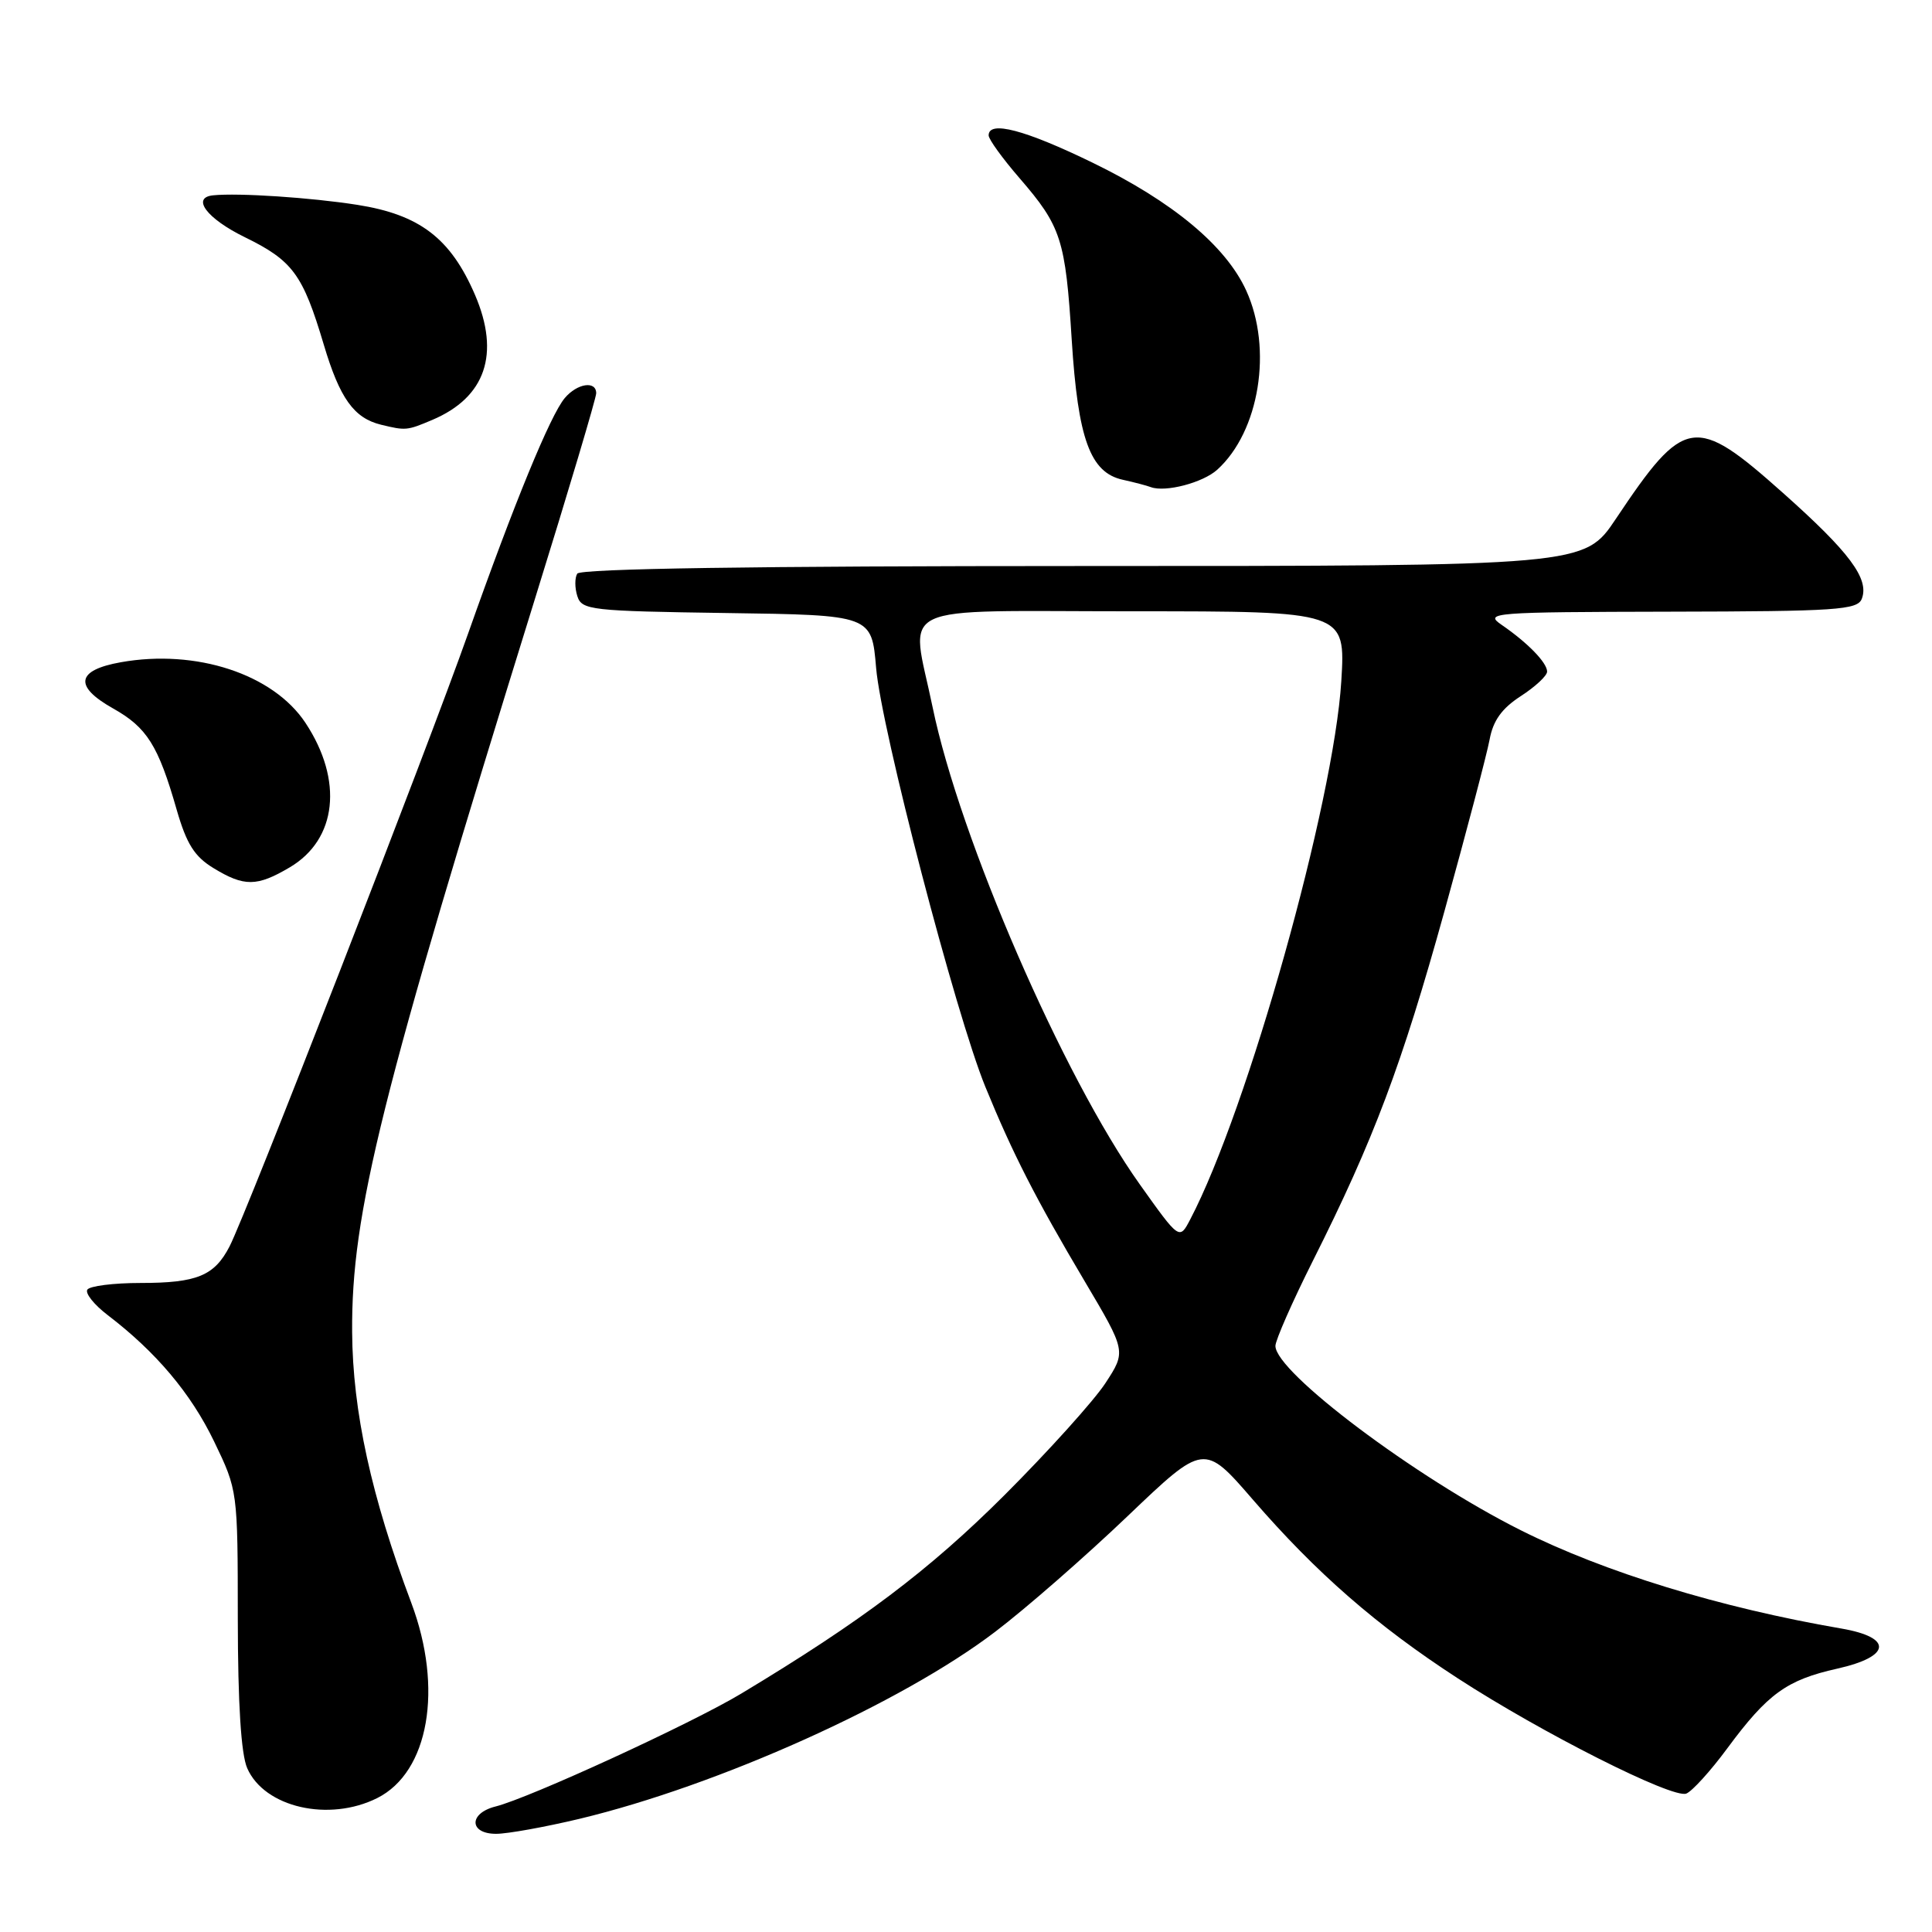 <?xml version="1.0" encoding="UTF-8" standalone="no"?>
<!DOCTYPE svg PUBLIC "-//W3C//DTD SVG 1.1//EN" "http://www.w3.org/Graphics/SVG/1.1/DTD/svg11.dtd" >
<svg xmlns="http://www.w3.org/2000/svg" xmlns:xlink="http://www.w3.org/1999/xlink" version="1.1" viewBox="0 0 256 256">
 <g >
 <path fill="currentColor"
d=" M 76.76 241.01 C 95.23 236.58 119.47 225.67 131.88 216.21 C 135.95 213.12 143.83 206.23 149.41 200.90 C 159.54 191.23 159.54 191.23 166.02 198.72 C 174.42 208.43 182.42 215.41 193.17 222.39 C 204.31 229.63 221.62 238.36 223.44 237.66 C 224.21 237.36 226.66 234.67 228.87 231.67 C 234.23 224.42 236.74 222.60 243.46 221.10 C 250.60 219.50 250.85 216.97 243.99 215.79 C 227.89 213.02 212.61 208.33 201.50 202.76 C 187.59 195.79 169.00 181.82 169.00 178.34 C 169.00 177.59 171.24 172.49 173.98 167.03 C 182.03 151.01 185.74 141.14 191.40 120.73 C 194.33 110.15 197.02 99.92 197.38 98.00 C 197.84 95.48 199.00 93.87 201.51 92.24 C 203.43 91.00 205.00 89.54 205.00 88.99 C 205.00 87.81 202.42 85.16 198.98 82.80 C 196.62 81.18 197.66 81.10 221.28 81.05 C 243.40 81.01 246.13 80.82 246.70 79.34 C 247.71 76.70 245.08 73.17 236.27 65.33 C 224.58 54.91 223.22 55.12 214.11 68.75 C 209.93 75.00 209.93 75.00 143.52 75.00 C 99.94 75.00 76.90 75.35 76.49 76.01 C 76.15 76.56 76.15 77.90 76.50 78.99 C 77.09 80.84 78.22 80.97 96.31 81.23 C 115.50 81.50 115.50 81.50 116.09 88.50 C 116.77 96.57 126.63 134.38 130.56 144.00 C 134.18 152.85 137.24 158.84 143.73 169.78 C 149.23 179.06 149.23 179.06 146.47 183.28 C 144.95 185.60 138.94 192.27 133.11 198.10 C 123.14 208.05 114.18 214.81 98.22 224.41 C 91.58 228.40 70.16 238.24 65.66 239.37 C 62.08 240.27 62.15 243.00 65.75 242.99 C 67.26 242.99 72.22 242.09 76.76 241.01 Z  M 49.99 238.25 C 56.83 234.82 58.76 223.73 54.50 212.39 C 49.20 198.31 46.73 187.02 46.66 176.50 C 46.55 160.78 50.44 145.21 70.88 79.36 C 75.35 64.98 79.00 52.72 79.00 52.11 C 79.00 50.41 76.48 50.79 74.83 52.75 C 72.93 55.00 68.11 66.73 62.04 83.91 C 56.65 99.18 32.63 160.89 30.41 165.17 C 28.40 169.05 26.10 170.00 18.62 170.00 C 15.05 170.00 11.87 170.40 11.57 170.89 C 11.27 171.38 12.48 172.89 14.26 174.25 C 20.68 179.15 25.29 184.62 28.37 191.00 C 31.50 197.50 31.50 197.51 31.51 214.50 C 31.52 225.73 31.94 232.45 32.76 234.30 C 35.04 239.50 43.59 241.46 49.99 238.25 Z  M 38.39 114.93 C 44.66 111.23 45.51 103.40 40.48 95.79 C 36.20 89.32 26.00 85.97 16.01 87.75 C 10.11 88.80 9.75 90.93 14.98 93.87 C 19.47 96.39 20.97 98.77 23.41 107.29 C 24.72 111.83 25.77 113.50 28.29 115.03 C 32.36 117.51 34.04 117.50 38.39 114.93 Z  M 161.29 62.24 C 166.88 57.18 168.66 46.22 165.13 38.50 C 162.43 32.58 155.38 26.72 144.80 21.57 C 135.80 17.19 131.00 15.93 131.00 17.94 C 131.00 18.46 132.84 21.00 135.09 23.60 C 140.62 30.00 141.18 31.72 142.01 45.05 C 142.84 58.19 144.46 62.62 148.77 63.57 C 150.27 63.90 151.95 64.34 152.50 64.55 C 154.43 65.26 159.39 63.96 161.29 62.24 Z  M 57.28 55.64 C 64.34 52.65 66.30 46.90 62.94 39.07 C 59.71 31.57 55.61 28.44 47.33 27.14 C 41.22 26.18 31.62 25.54 28.25 25.88 C 25.31 26.17 27.40 28.96 32.40 31.41 C 38.79 34.53 40.12 36.34 42.90 45.66 C 45.02 52.78 46.89 55.40 50.50 56.28 C 53.76 57.07 53.93 57.06 57.28 55.64 Z  M 151.01 156.91 C 140.86 142.64 127.16 111.08 123.57 93.68 C 120.67 79.62 117.78 81.00 150.15 81.00 C 178.29 81.00 178.29 81.00 177.73 90.25 C 176.73 106.39 165.33 147.05 157.71 161.58 C 156.28 164.32 156.28 164.32 151.01 156.91 Z "/>
</g>
</svg>